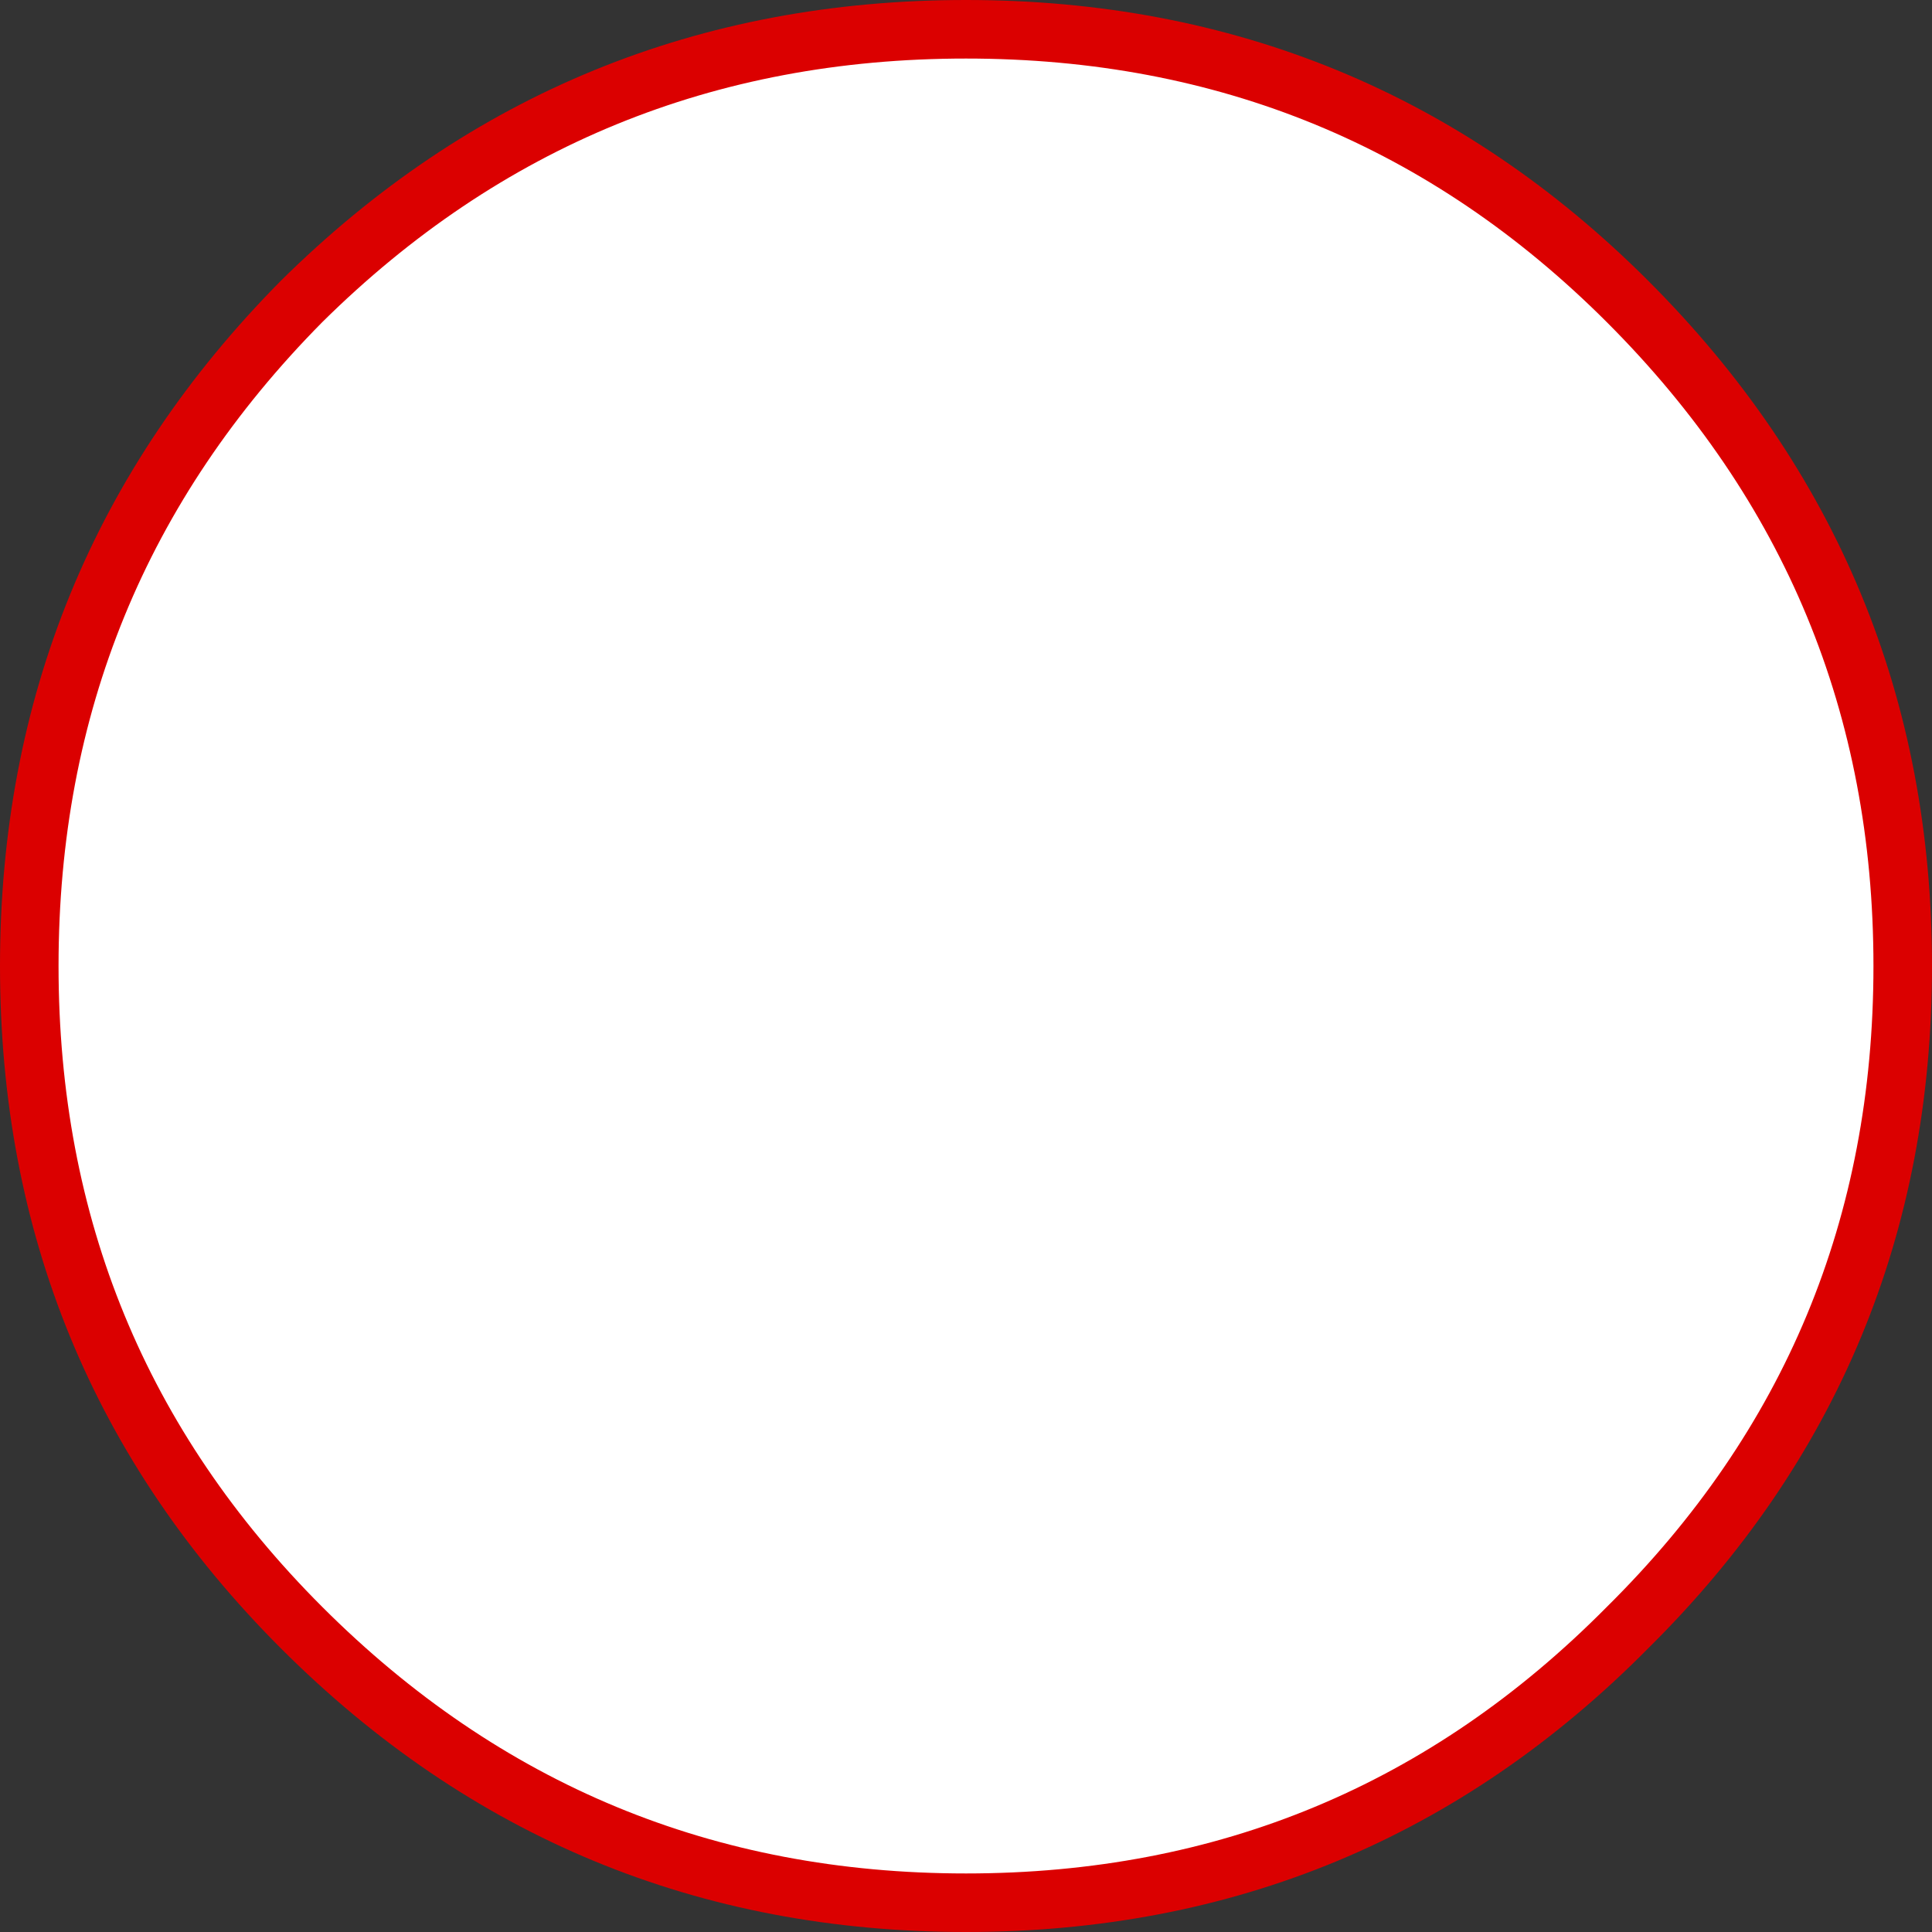 <?xml version="1.0" encoding="UTF-8" standalone="no"?>
<svg xmlns:xlink="http://www.w3.org/1999/xlink" height="33.0px" width="33.0px" xmlns="http://www.w3.org/2000/svg">
  <rect width="100%" height="100%" fill="#333333" stroke="none"/>
  <g transform="matrix(1.0, 0.0, 0.0, 1.0, 16.5, 16.5)">
    <path d="M11.3 -11.35 Q16.0 -6.65 16.0 0.0 16.0 6.65 11.3 11.3 6.65 16.0 0.0 16.0 -6.65 16.0 -11.35 11.3 -16.0 6.65 -16.0 0.0 -16.0 -6.65 -11.35 -11.35 -6.65 -16.0 0.0 -16.0 6.65 -16.0 11.3 -11.35" fill="#ffffff" fill-rule="evenodd" stroke="none"/>
    <path d="M11.3 -11.35 Q16.0 -6.65 16.0 0.0 16.0 6.65 11.3 11.3 6.65 16.0 0.0 16.0 -6.65 16.0 -11.35 11.3 -16.0 6.65 -16.0 0.0 -16.0 -6.65 -11.35 -11.35 -6.65 -16.0 0.0 -16.0 6.65 -16.0 11.3 -11.35 Z" fill="none" stroke="#db0000" stroke-linecap="round" stroke-linejoin="round" stroke-width="1.0"/>
  </g>
</svg>
